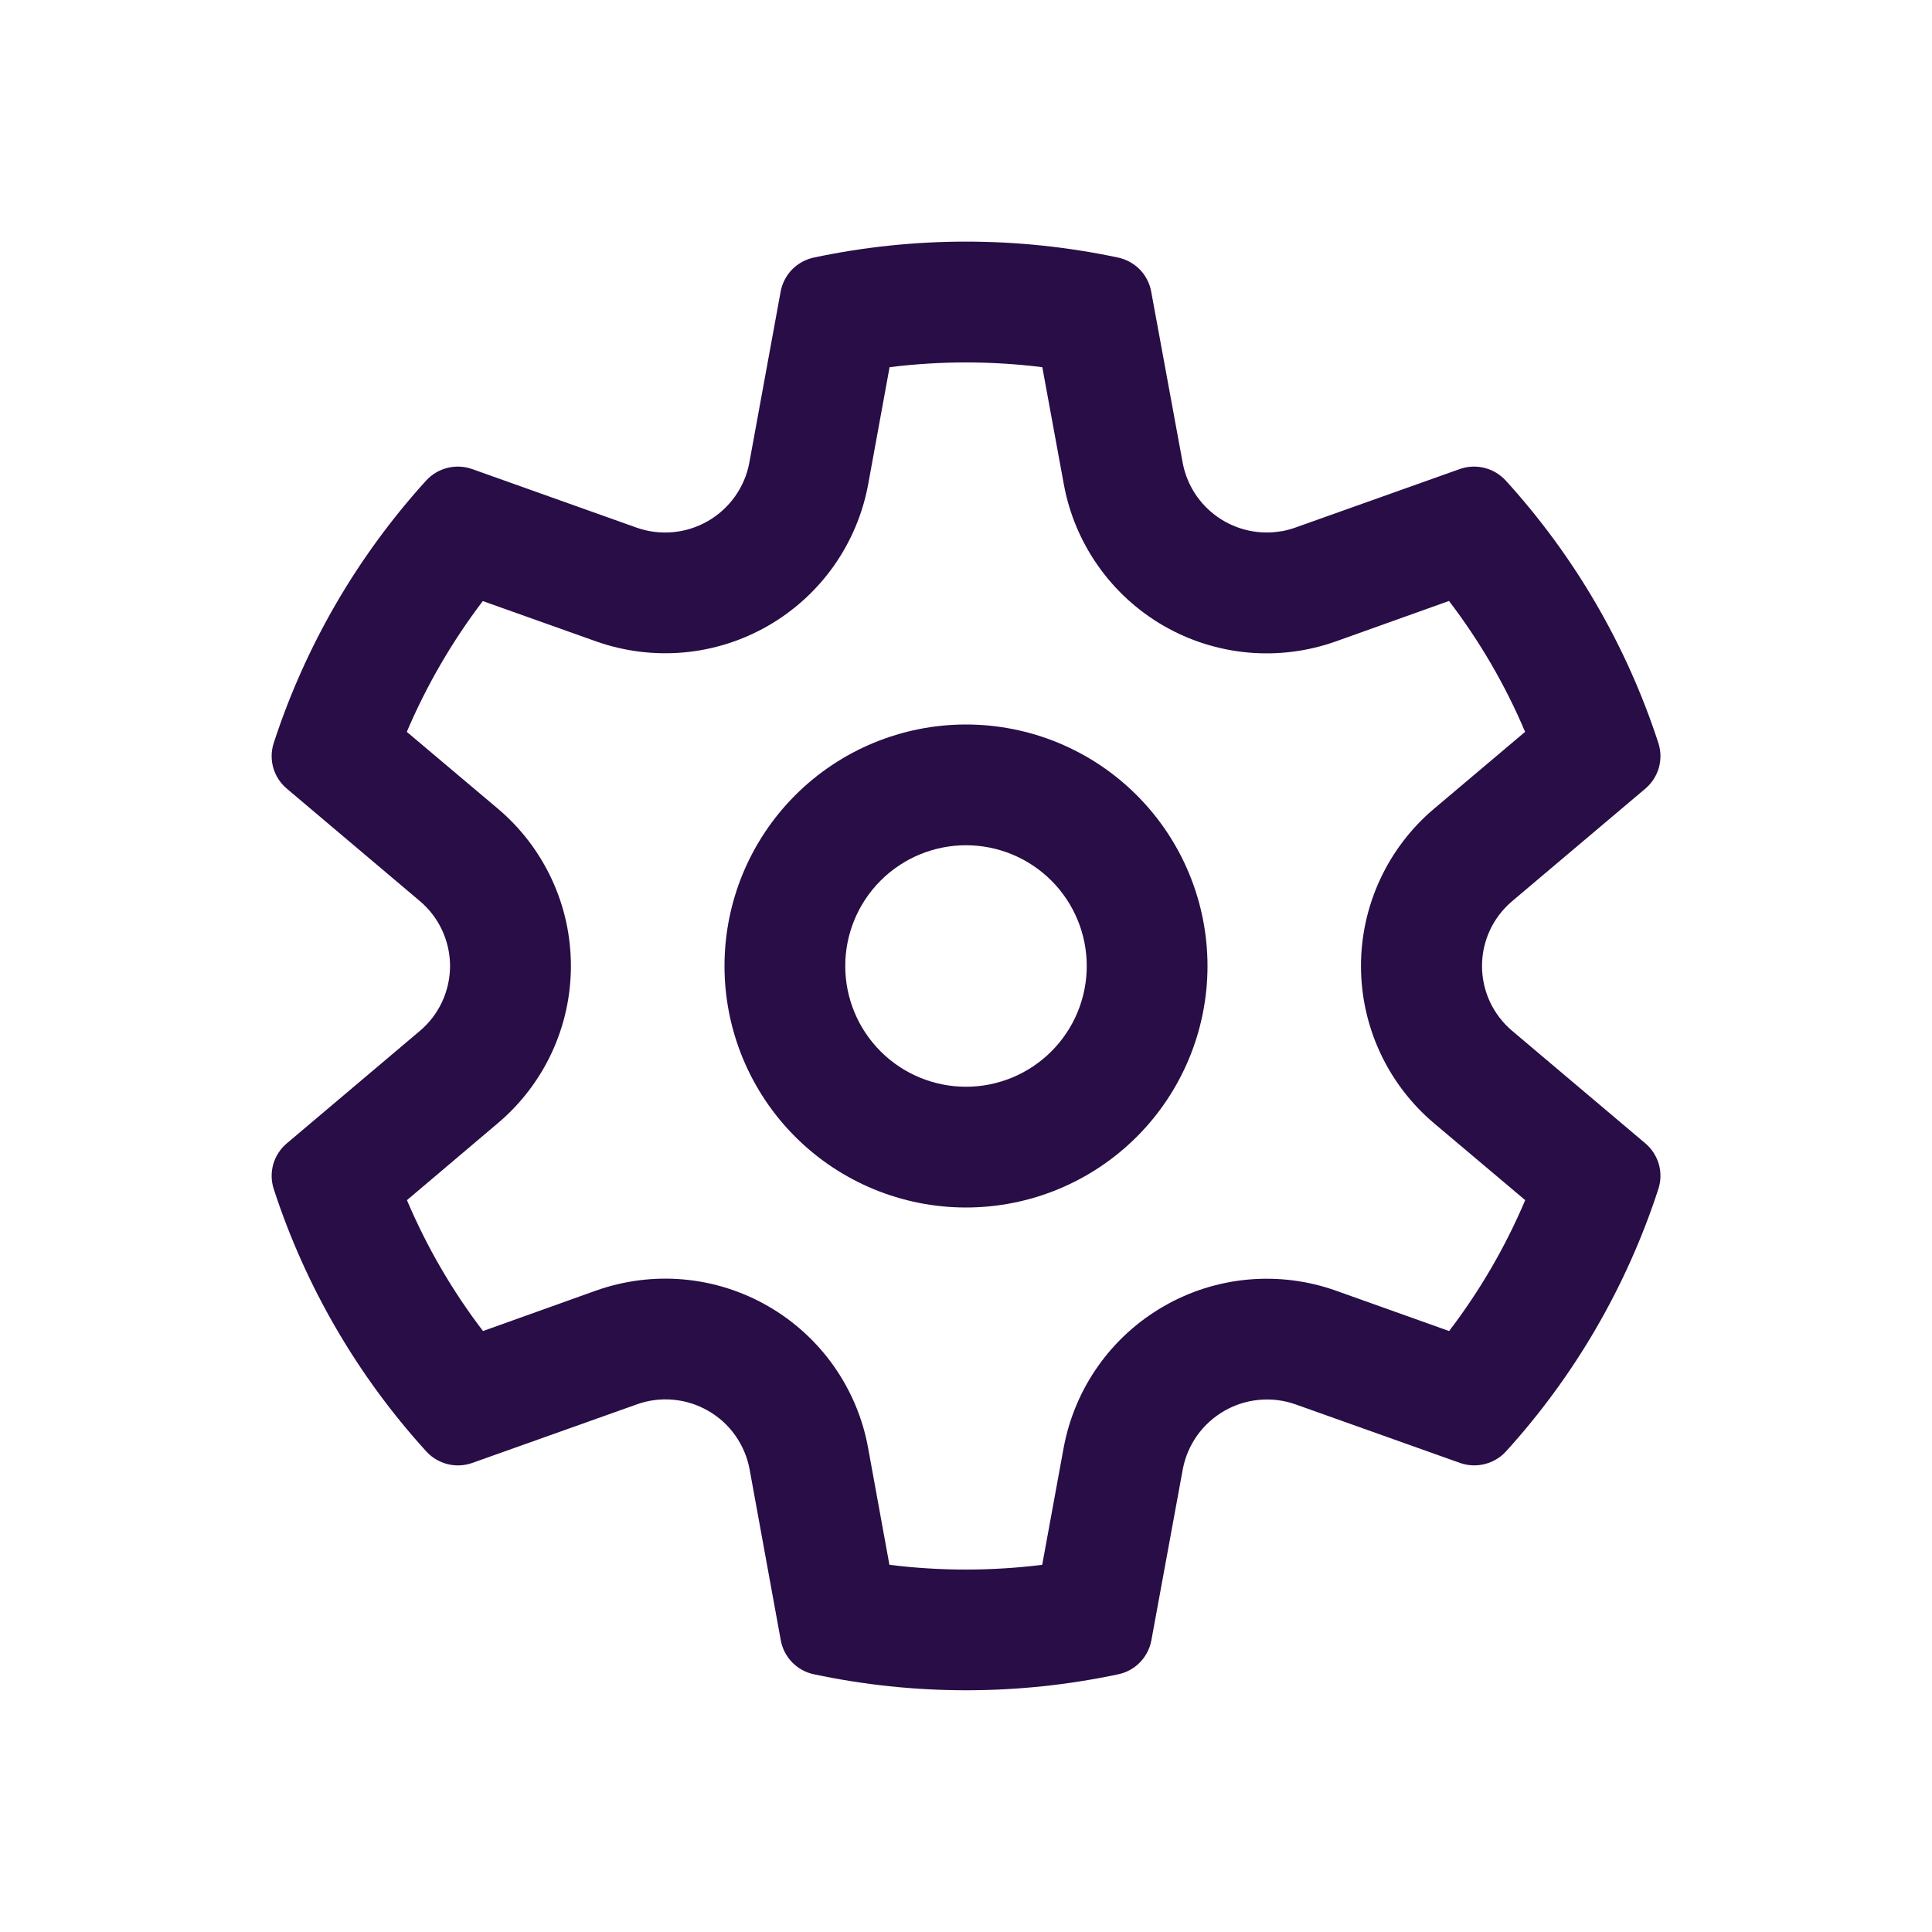 <svg width="36" height="36" viewBox="0 0 36 36" fill="none" xmlns="http://www.w3.org/2000/svg">
<path d="M18 13.5C16.807 13.5 15.662 13.974 14.818 14.818C13.974 15.662 13.5 16.806 13.5 18C13.5 19.194 13.974 20.338 14.818 21.182C15.662 22.026 16.807 22.5 18 22.5C19.194 22.5 20.338 22.026 21.182 21.182C22.026 20.338 22.5 19.194 22.5 18C22.5 16.806 22.026 15.662 21.182 14.818C20.338 13.974 19.194 13.5 18 13.5ZM15.75 18C15.75 17.403 15.987 16.831 16.409 16.409C16.831 15.987 17.403 15.75 18 15.75C18.597 15.75 19.169 15.987 19.591 16.409C20.013 16.831 20.25 17.403 20.25 18C20.25 18.597 20.013 19.169 19.591 19.591C19.169 20.013 18.597 20.25 18 20.25C17.403 20.25 16.831 20.013 16.409 19.591C15.987 19.169 15.75 18.597 15.75 18ZM23.89 9.896C23.476 9.972 23.047 9.88 22.7 9.641C22.352 9.402 22.114 9.035 22.037 8.62L21.451 5.434C21.423 5.279 21.349 5.135 21.239 5.022C21.128 4.91 20.987 4.832 20.833 4.799C18.964 4.403 17.034 4.403 15.165 4.799C15.011 4.832 14.869 4.91 14.759 5.022C14.649 5.135 14.575 5.279 14.546 5.434L13.963 8.62C13.921 8.847 13.83 9.062 13.696 9.25C13.562 9.438 13.39 9.595 13.19 9.71C12.989 9.825 12.767 9.896 12.537 9.916C12.307 9.937 12.075 9.908 11.857 9.83L8.8 8.741C8.651 8.688 8.491 8.68 8.338 8.718C8.185 8.756 8.046 8.839 7.94 8.955C6.659 10.366 5.691 12.032 5.101 13.844C5.052 13.994 5.049 14.155 5.092 14.307C5.136 14.458 5.223 14.593 5.344 14.695L7.823 16.79C7.999 16.938 8.141 17.123 8.238 17.333C8.335 17.542 8.386 17.77 8.386 18C8.386 18.23 8.335 18.458 8.238 18.667C8.141 18.877 7.999 19.062 7.823 19.21L5.344 21.305C5.223 21.407 5.136 21.542 5.092 21.693C5.049 21.845 5.052 22.006 5.101 22.156C5.691 23.968 6.66 25.635 7.943 27.045C8.049 27.161 8.187 27.244 8.34 27.282C8.493 27.32 8.654 27.312 8.802 27.259L11.862 26.17C12.079 26.091 12.311 26.061 12.542 26.082C12.772 26.102 12.995 26.172 13.195 26.288C13.396 26.403 13.569 26.56 13.702 26.749C13.835 26.938 13.926 27.153 13.968 27.38L14.549 30.566C14.607 30.881 14.852 31.133 15.167 31.198C17.037 31.595 18.968 31.595 20.837 31.198C20.991 31.166 21.132 31.088 21.241 30.976C21.351 30.863 21.425 30.721 21.454 30.566L22.039 27.38C22.081 27.153 22.173 26.938 22.306 26.75C22.44 26.562 22.613 26.405 22.813 26.29C23.013 26.175 23.236 26.104 23.466 26.084C23.696 26.063 23.927 26.092 24.145 26.17L27.203 27.259C27.506 27.367 27.846 27.281 28.062 27.045C29.344 25.634 30.311 23.968 30.901 22.156C30.95 22.006 30.953 21.845 30.91 21.693C30.866 21.542 30.779 21.407 30.659 21.305L28.179 19.21C28.003 19.062 27.861 18.877 27.763 18.668C27.666 18.459 27.615 18.231 27.615 18C27.615 17.769 27.666 17.541 27.763 17.332C27.861 17.123 28.003 16.938 28.179 16.79L30.659 14.695C30.779 14.593 30.866 14.458 30.91 14.307C30.953 14.155 30.95 13.994 30.901 13.844C30.31 12.031 29.341 10.365 28.058 8.955C27.951 8.839 27.813 8.756 27.66 8.718C27.507 8.68 27.346 8.688 27.198 8.741L24.138 9.83C24.057 9.859 23.973 9.882 23.888 9.898L23.89 9.896ZM8.996 11.2L11.104 11.95C11.628 12.136 12.187 12.207 12.742 12.157C13.296 12.107 13.833 11.937 14.316 11.658C14.798 11.38 15.214 11.001 15.536 10.546C15.857 10.091 16.076 9.572 16.177 9.025L16.576 6.842C17.521 6.724 18.477 6.724 19.422 6.842L19.823 9.025C19.923 9.573 20.142 10.092 20.463 10.547C20.784 11.002 21.2 11.382 21.683 11.661C22.166 11.939 22.703 12.109 23.258 12.159C23.813 12.209 24.372 12.137 24.896 11.95L27 11.198C27.574 11.95 28.051 12.769 28.418 13.637L26.721 15.07C26.295 15.43 25.952 15.879 25.717 16.385C25.482 16.891 25.36 17.442 25.36 18C25.36 18.558 25.482 19.109 25.717 19.615C25.952 20.121 26.295 20.57 26.721 20.93L28.42 22.363C28.052 23.232 27.575 24.052 27.002 24.802L24.894 24.05C24.369 23.863 23.811 23.793 23.256 23.843C22.701 23.893 22.164 24.064 21.682 24.342C21.2 24.62 20.783 24.999 20.462 25.454C20.14 25.909 19.922 26.428 19.82 26.975L19.42 29.158C18.475 29.276 17.519 29.276 16.573 29.158L16.175 26.975C16.075 26.427 15.856 25.908 15.535 25.453C15.214 24.998 14.797 24.618 14.315 24.34C13.832 24.061 13.295 23.891 12.74 23.841C12.185 23.791 11.626 23.863 11.101 24.05L9 24.802C8.427 24.052 7.951 23.232 7.583 22.363L9.279 20.927C9.705 20.567 10.047 20.119 10.282 19.613C10.517 19.107 10.638 18.556 10.638 17.999C10.638 17.441 10.517 16.89 10.282 16.385C10.047 15.879 9.705 15.43 9.279 15.07L7.58 13.637C7.95 12.769 8.426 11.949 8.998 11.198L8.996 11.2Z" fill="#280D46"/>
</svg>
